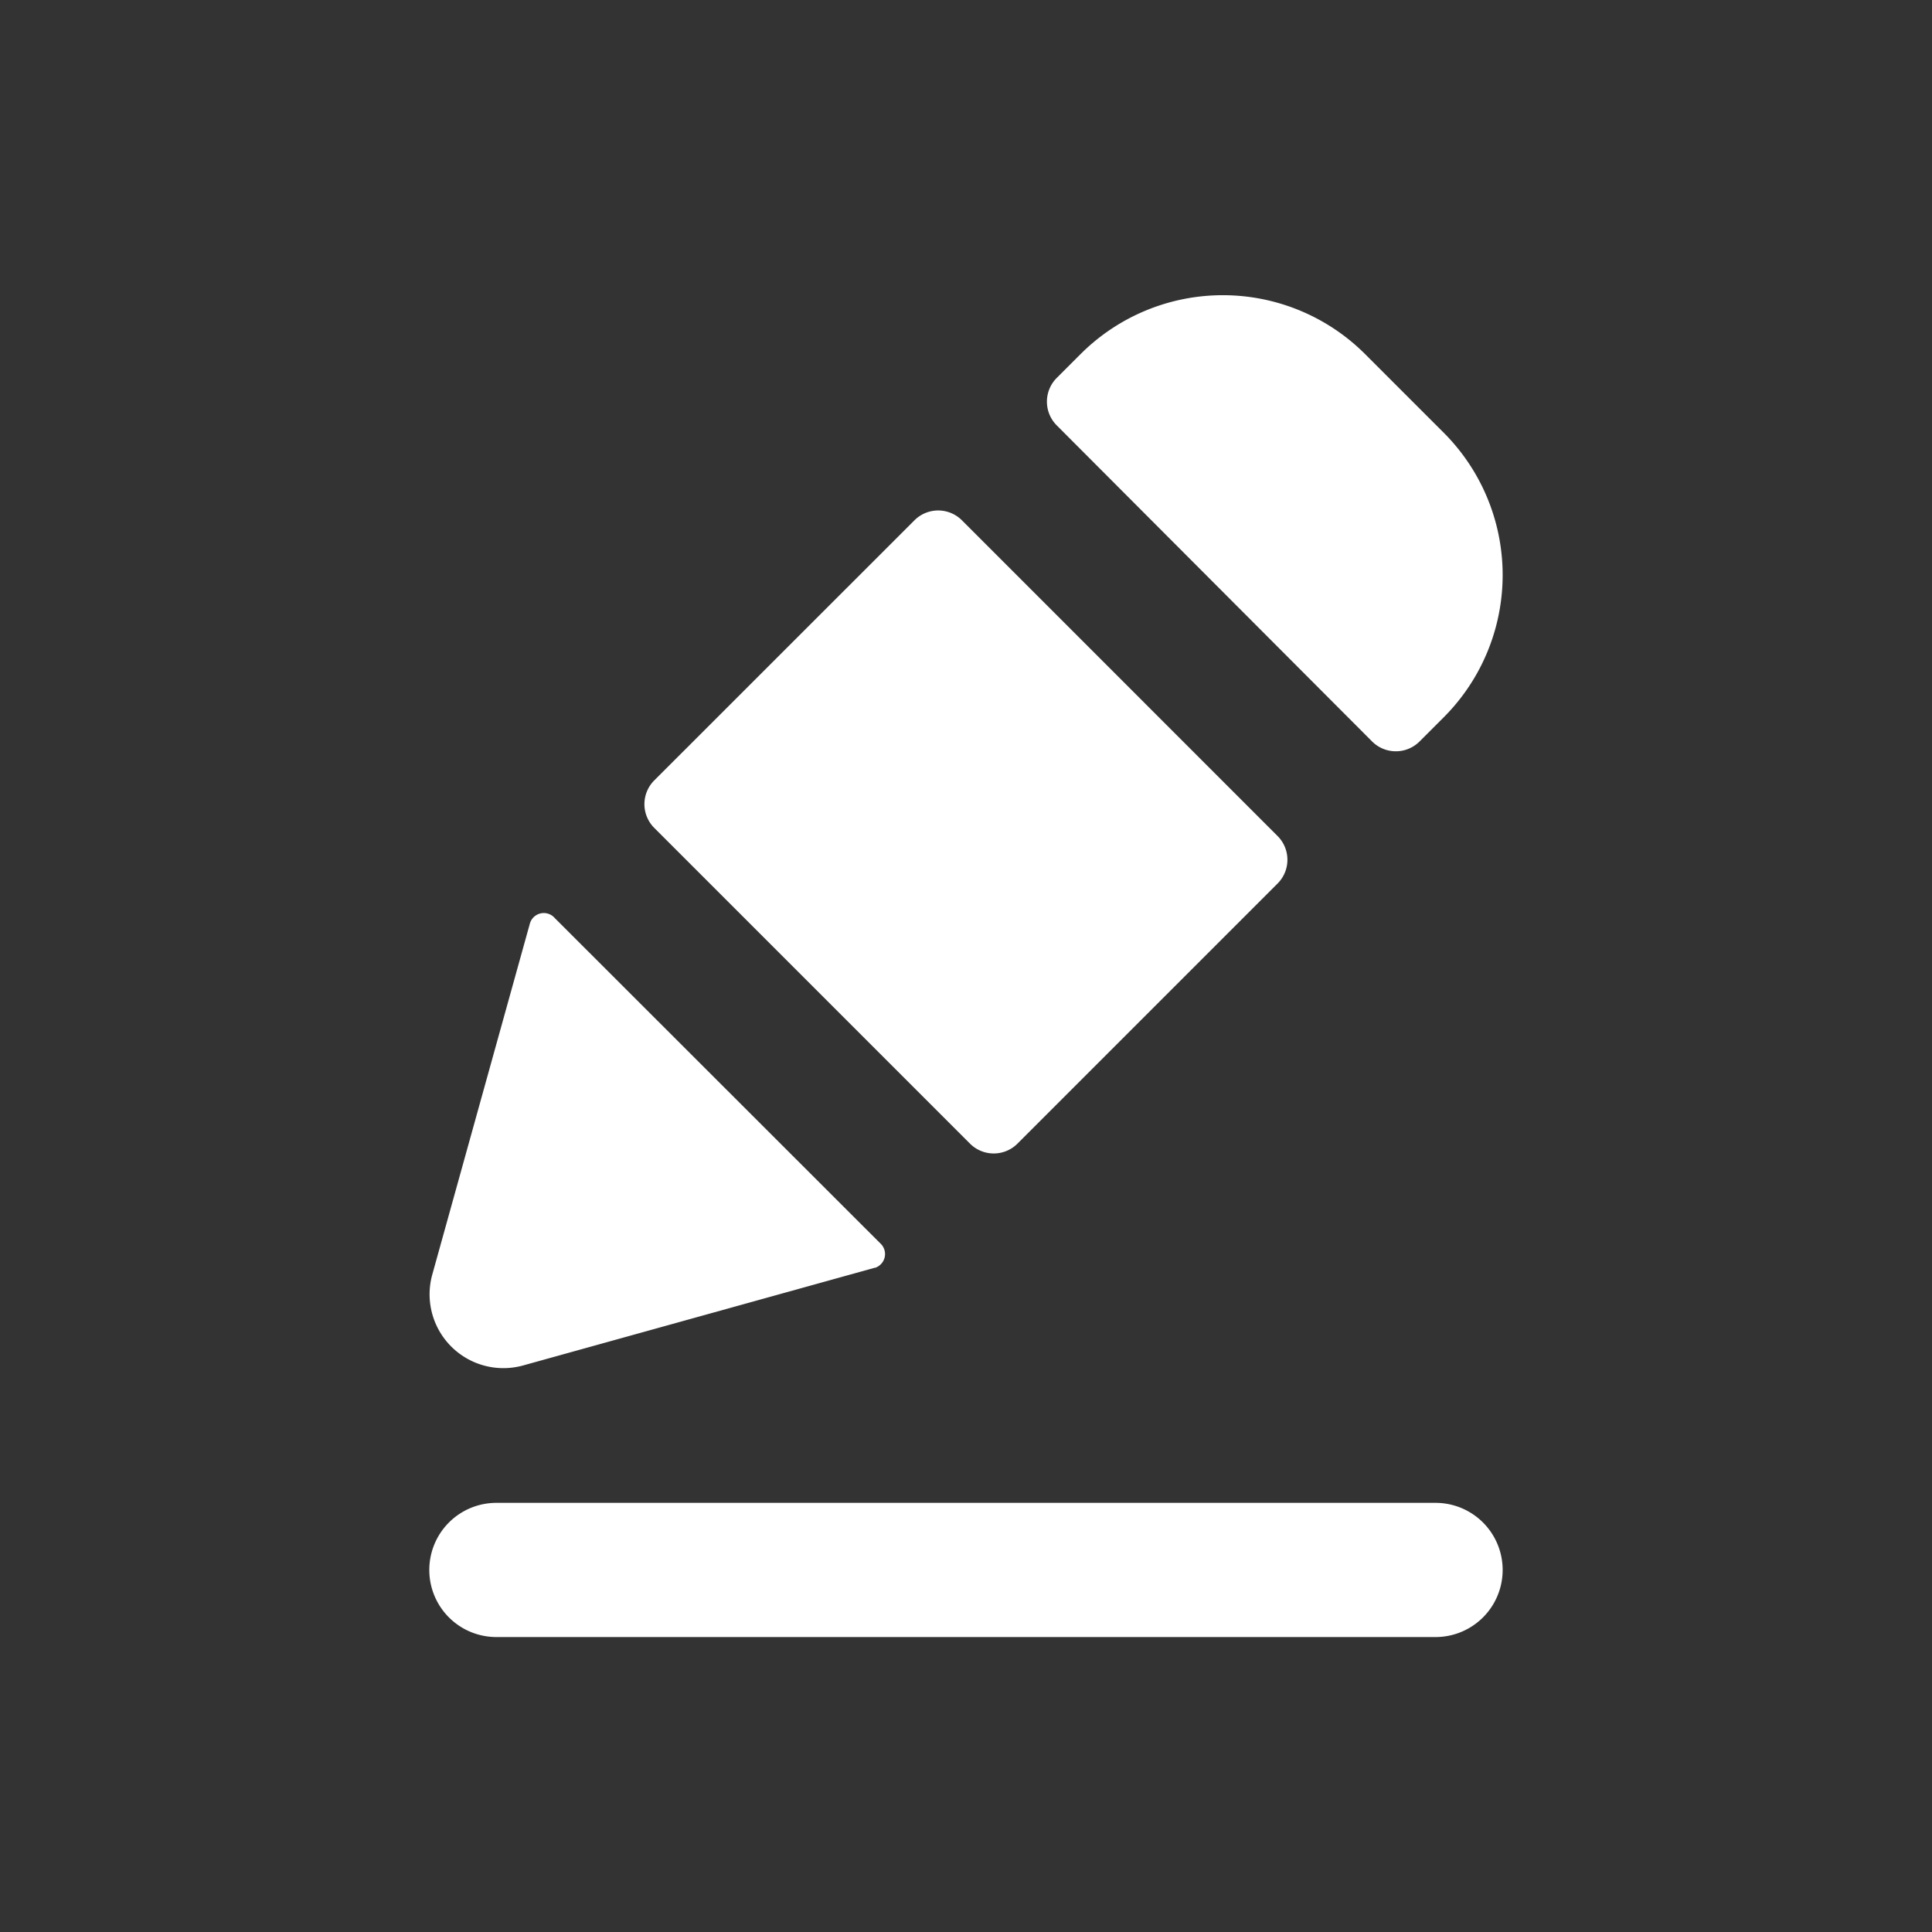 <svg xmlns="http://www.w3.org/2000/svg" xmlns:xlink="http://www.w3.org/1999/xlink" width="24" height="24" viewBox="0 0 24 24">
  <rect x="0" y="0" width="24" height="24" fill="#333333" stroke="none"/>
  <defs>
    <clipPath id="clip-path">
      <rect id="Rectangle_13593" data-name="Rectangle 13593" width="20" height="20" fill="#fff" stroke="#707070" stroke-width="1"/>
    </clipPath>
    <clipPath id="clip-icon-edit">
      <rect width="24" height="24"/>
    </clipPath>
  </defs>
  <g id="icon-edit" clip-path="url(#clip-icon-edit)">
    <g id="Mask_Group_473" data-name="Mask Group 473" transform="translate(2 2)" clip-path="url(#clip-path)">
      <g id="Edit" transform="translate(3.333 1.667)">
        <path id="Path_1065" data-name="Path 1065" d="M4,20.833A.833.833,0,0,1,4.833,20H16.5a.833.833,0,0,1,0,1.667H4.833A.833.833,0,0,1,4,20.833Z" transform="translate(-4 -4.998)" fill="#fff"/>
        <path id="Path_1066" data-name="Path 1066" d="M11.151,5.329a.417.417,0,0,0-.589,0L7.329,8.561a.417.417,0,0,0,0,.589l3.923,3.923a.417.417,0,0,0,.589,0l3.232-3.232a.417.417,0,0,0,0-.589Z" transform="translate(-4.535 -2.533)" fill="#fff"/>
        <path id="Path_1067" data-name="Path 1067" d="M9.535,15.617A.18.18,0,0,0,9.6,15.31L5.559,11.272a.18.18,0,0,0-.308.062h0L4.037,15.7a.917.917,0,0,0,1.129,1.129l4.369-1.214Z" transform="translate(-4 -3.534)" fill="#fff"/>
        <path id="Path_1068" data-name="Path 1068" d="M13.625,2.73a2.5,2.5,0,0,1,3.535,0l.976.976a2.5,2.5,0,0,1,0,3.536l-.3.3a.417.417,0,0,1-.589,0L13.329,3.615a.417.417,0,0,1,0-.589Z" transform="translate(-5.535 -1.998)" fill="#fff"/>
      </g>
    </g>
  </g>
</svg>
